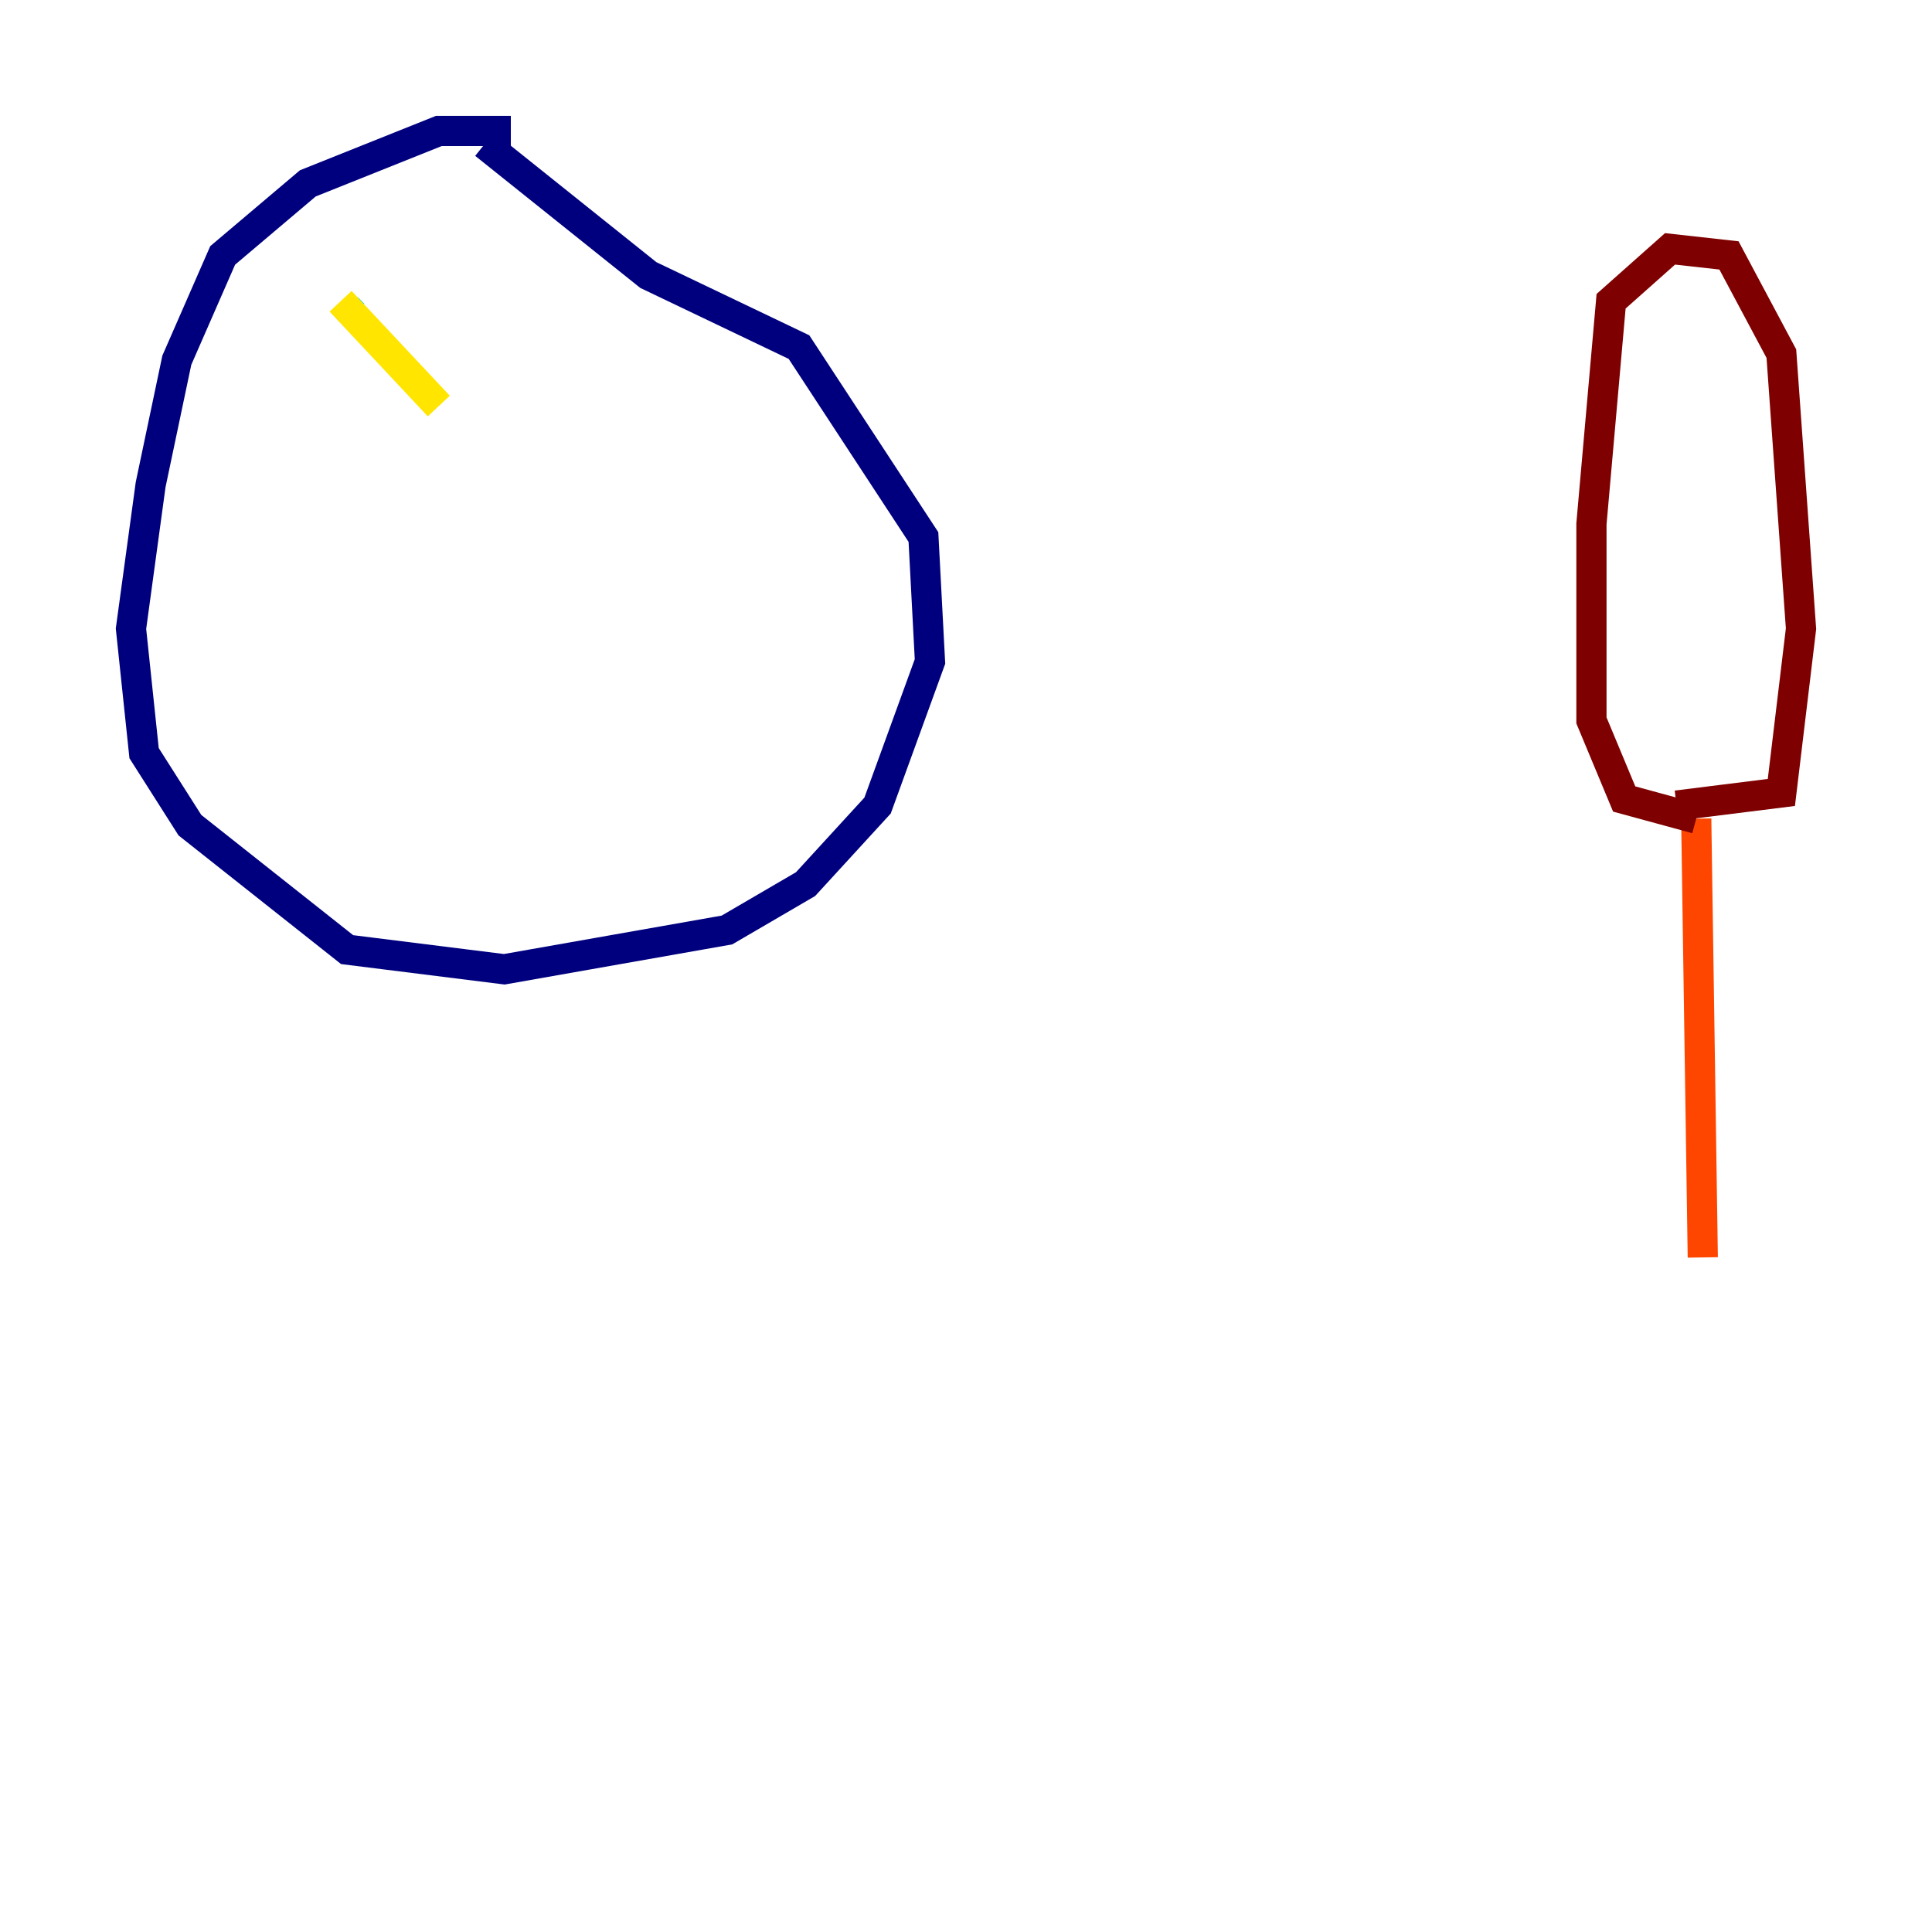 <?xml version="1.0" encoding="utf-8" ?>
<svg baseProfile="tiny" height="128" version="1.2" viewBox="0,0,128,128" width="128" xmlns="http://www.w3.org/2000/svg" xmlns:ev="http://www.w3.org/2001/xml-events" xmlns:xlink="http://www.w3.org/1999/xlink"><defs /><polyline fill="none" points="33.844,8.678 29.071,8.678 20.393,12.149 14.752,16.922 11.715,23.864 9.98,32.108 8.678,41.654 9.546,49.898 12.583,54.671 22.997,62.915 33.41,64.217 48.163,61.614 53.37,58.576 58.142,53.37 61.614,43.824 61.18,35.58 52.936,22.997 42.956,18.224 32.108,9.546" stroke="#00007f" stroke-width="2" /><polyline fill="none" points="19.525,16.922 19.525,16.922" stroke="#0028ff" stroke-width="2" /><polyline fill="none" points="22.997,20.393 23.43,20.827" stroke="#00d4ff" stroke-width="2" /><polyline fill="none" points="20.393,16.922 20.393,16.922" stroke="#7cff79" stroke-width="2" /><polyline fill="none" points="22.563,19.959 29.071,26.902" stroke="#ffe500" stroke-width="2" /><polyline fill="none" points="112.38,54.237 112.814,83.308" stroke="#ff4600" stroke-width="2" /><polyline fill="none" points="112.38,54.237 107.607,52.936 105.437,47.729 105.437,34.712 106.739,19.959 110.644,16.488 114.549,16.922 118.02,23.43 119.322,41.654 118.02,52.502 111.078,53.37" stroke="#7f0000" stroke-width="2" /></svg>